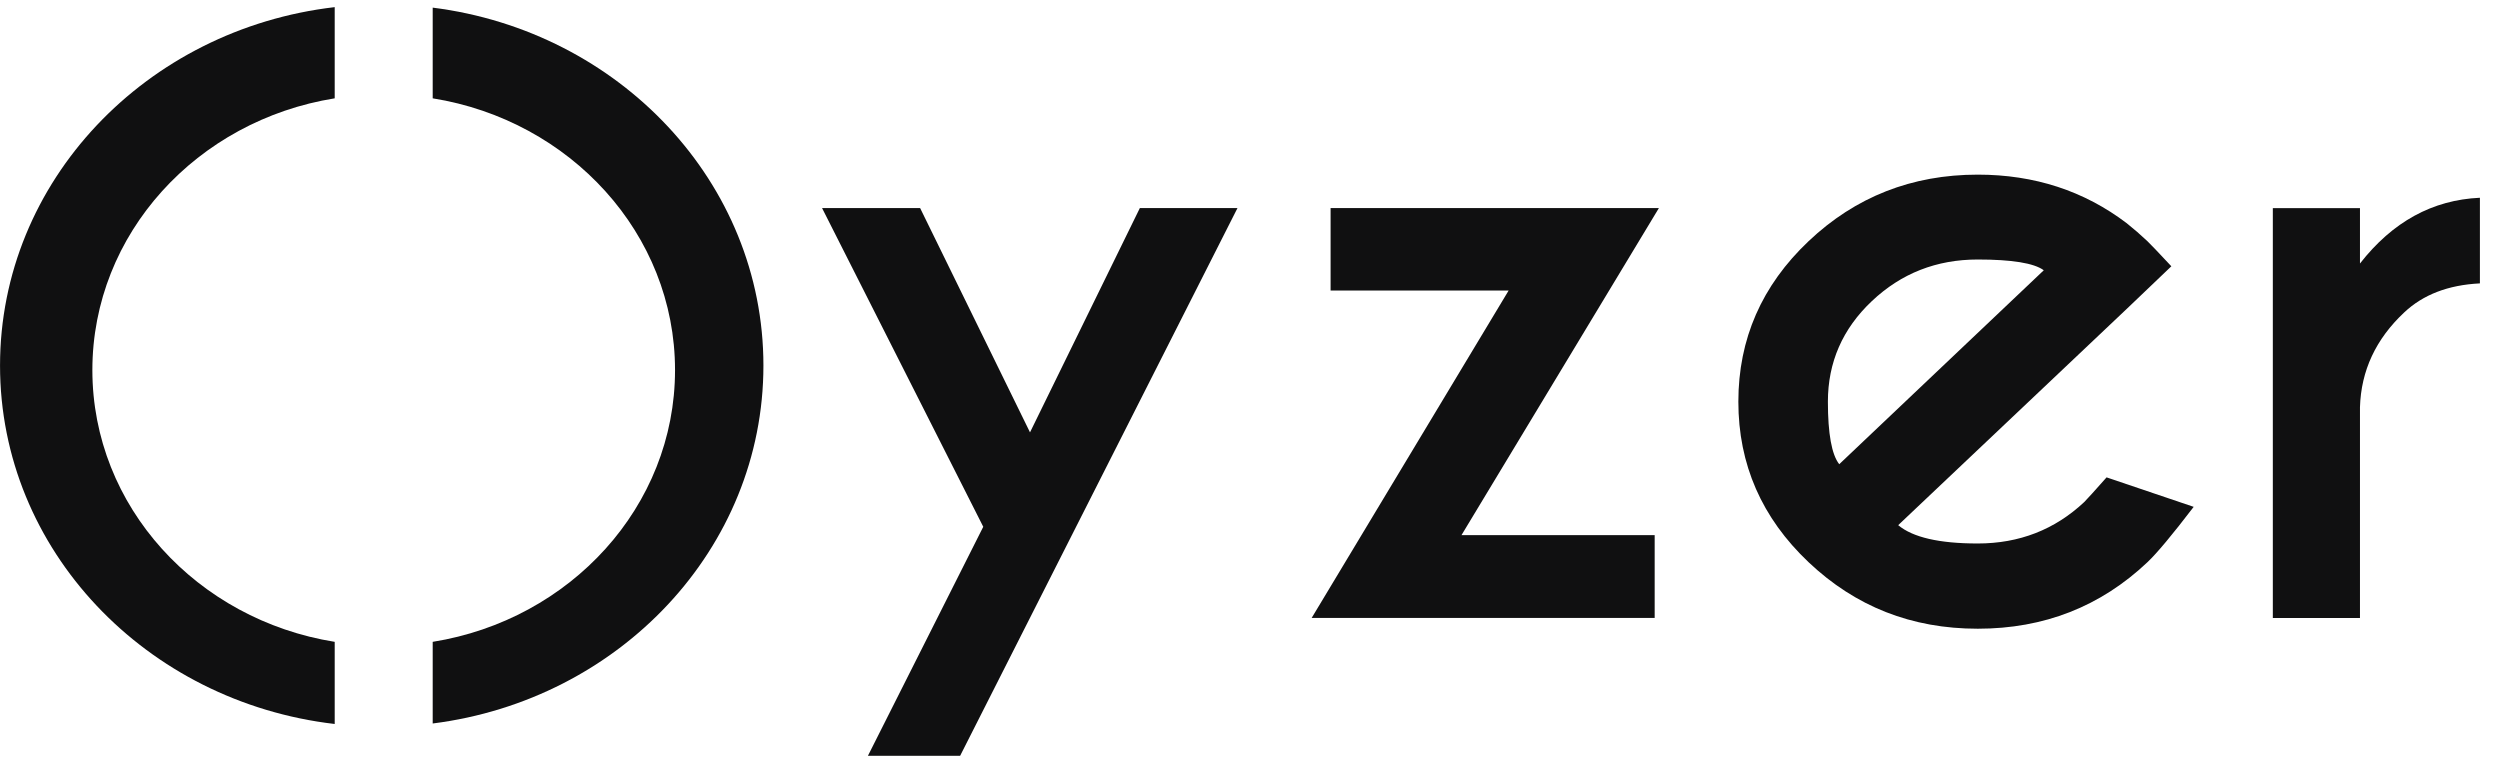 <svg width="76" height="23" viewBox="0 0 76 23" fill="none" xmlns="http://www.w3.org/2000/svg">
<g clip-path="url(#clip0_1_39428)">
<path d="M29.188 22.976H26.385L29.891 16.014L24.991 6.326H27.972L31.312 13.144L34.651 6.326H37.619L29.188 22.976Z" fill="#101011"/>
<path d="M45.862 8.833H40.45V6.326H50.43L44.429 16.268H50.302V18.786H39.874L45.862 8.833Z" fill="#101011"/>
<path d="M57.704 15.964C58.148 16.336 58.953 16.522 60.123 16.522C61.386 16.522 62.465 16.102 63.361 15.262C63.471 15.149 63.698 14.899 64.04 14.512L66.688 15.408C66.039 16.257 65.571 16.818 65.281 17.092C63.857 18.439 62.138 19.113 60.125 19.113C58.111 19.113 56.406 18.439 54.982 17.092C53.558 15.744 52.846 14.117 52.846 12.211C52.846 10.306 53.558 8.679 54.982 7.331C56.406 5.983 58.122 5.309 60.125 5.309C61.847 5.309 63.357 5.802 64.654 6.787C64.866 6.956 65.076 7.138 65.28 7.331C65.366 7.412 65.608 7.666 66.009 8.095L64.678 9.366L57.704 15.966V15.964ZM62.131 8.216C61.833 7.998 61.163 7.889 60.123 7.889C58.869 7.889 57.797 8.31 56.904 9.154C56.012 9.997 55.568 11.016 55.568 12.211C55.568 13.187 55.684 13.822 55.913 14.112L62.131 8.216Z" fill="#101011"/>
<path d="M71.743 8.011C72.732 6.744 73.947 6.077 75.389 6.012V8.615C74.424 8.663 73.658 8.959 73.086 9.5C72.225 10.307 71.776 11.268 71.743 12.382V18.788H69.094V6.328H71.743V8.011Z" fill="#101011"/>
<path d="M2.808 11.251C2.808 7.102 5.993 3.66 10.175 2.989V0.217C4.441 0.884 0.001 5.507 0.001 11.113C0.001 16.718 4.441 21.341 10.175 22.009V19.512C5.993 18.841 2.808 15.399 2.808 11.251Z" fill="#101011"/>
<path d="M23.208 11.113C23.208 5.546 18.83 0.949 13.154 0.232V2.989C17.335 3.66 20.521 7.103 20.521 11.251C20.521 15.399 17.335 18.842 13.154 19.512V21.994C18.83 21.277 23.208 16.679 23.208 11.113Z" fill="#101011"/>
</g>
<defs>
<clipPath id="clip0_1_39428">
<rect width="75.397" height="22.761" fill="white" transform="translate(-0.003 0.217)"/>
</clipPath>
</defs>
</svg>
